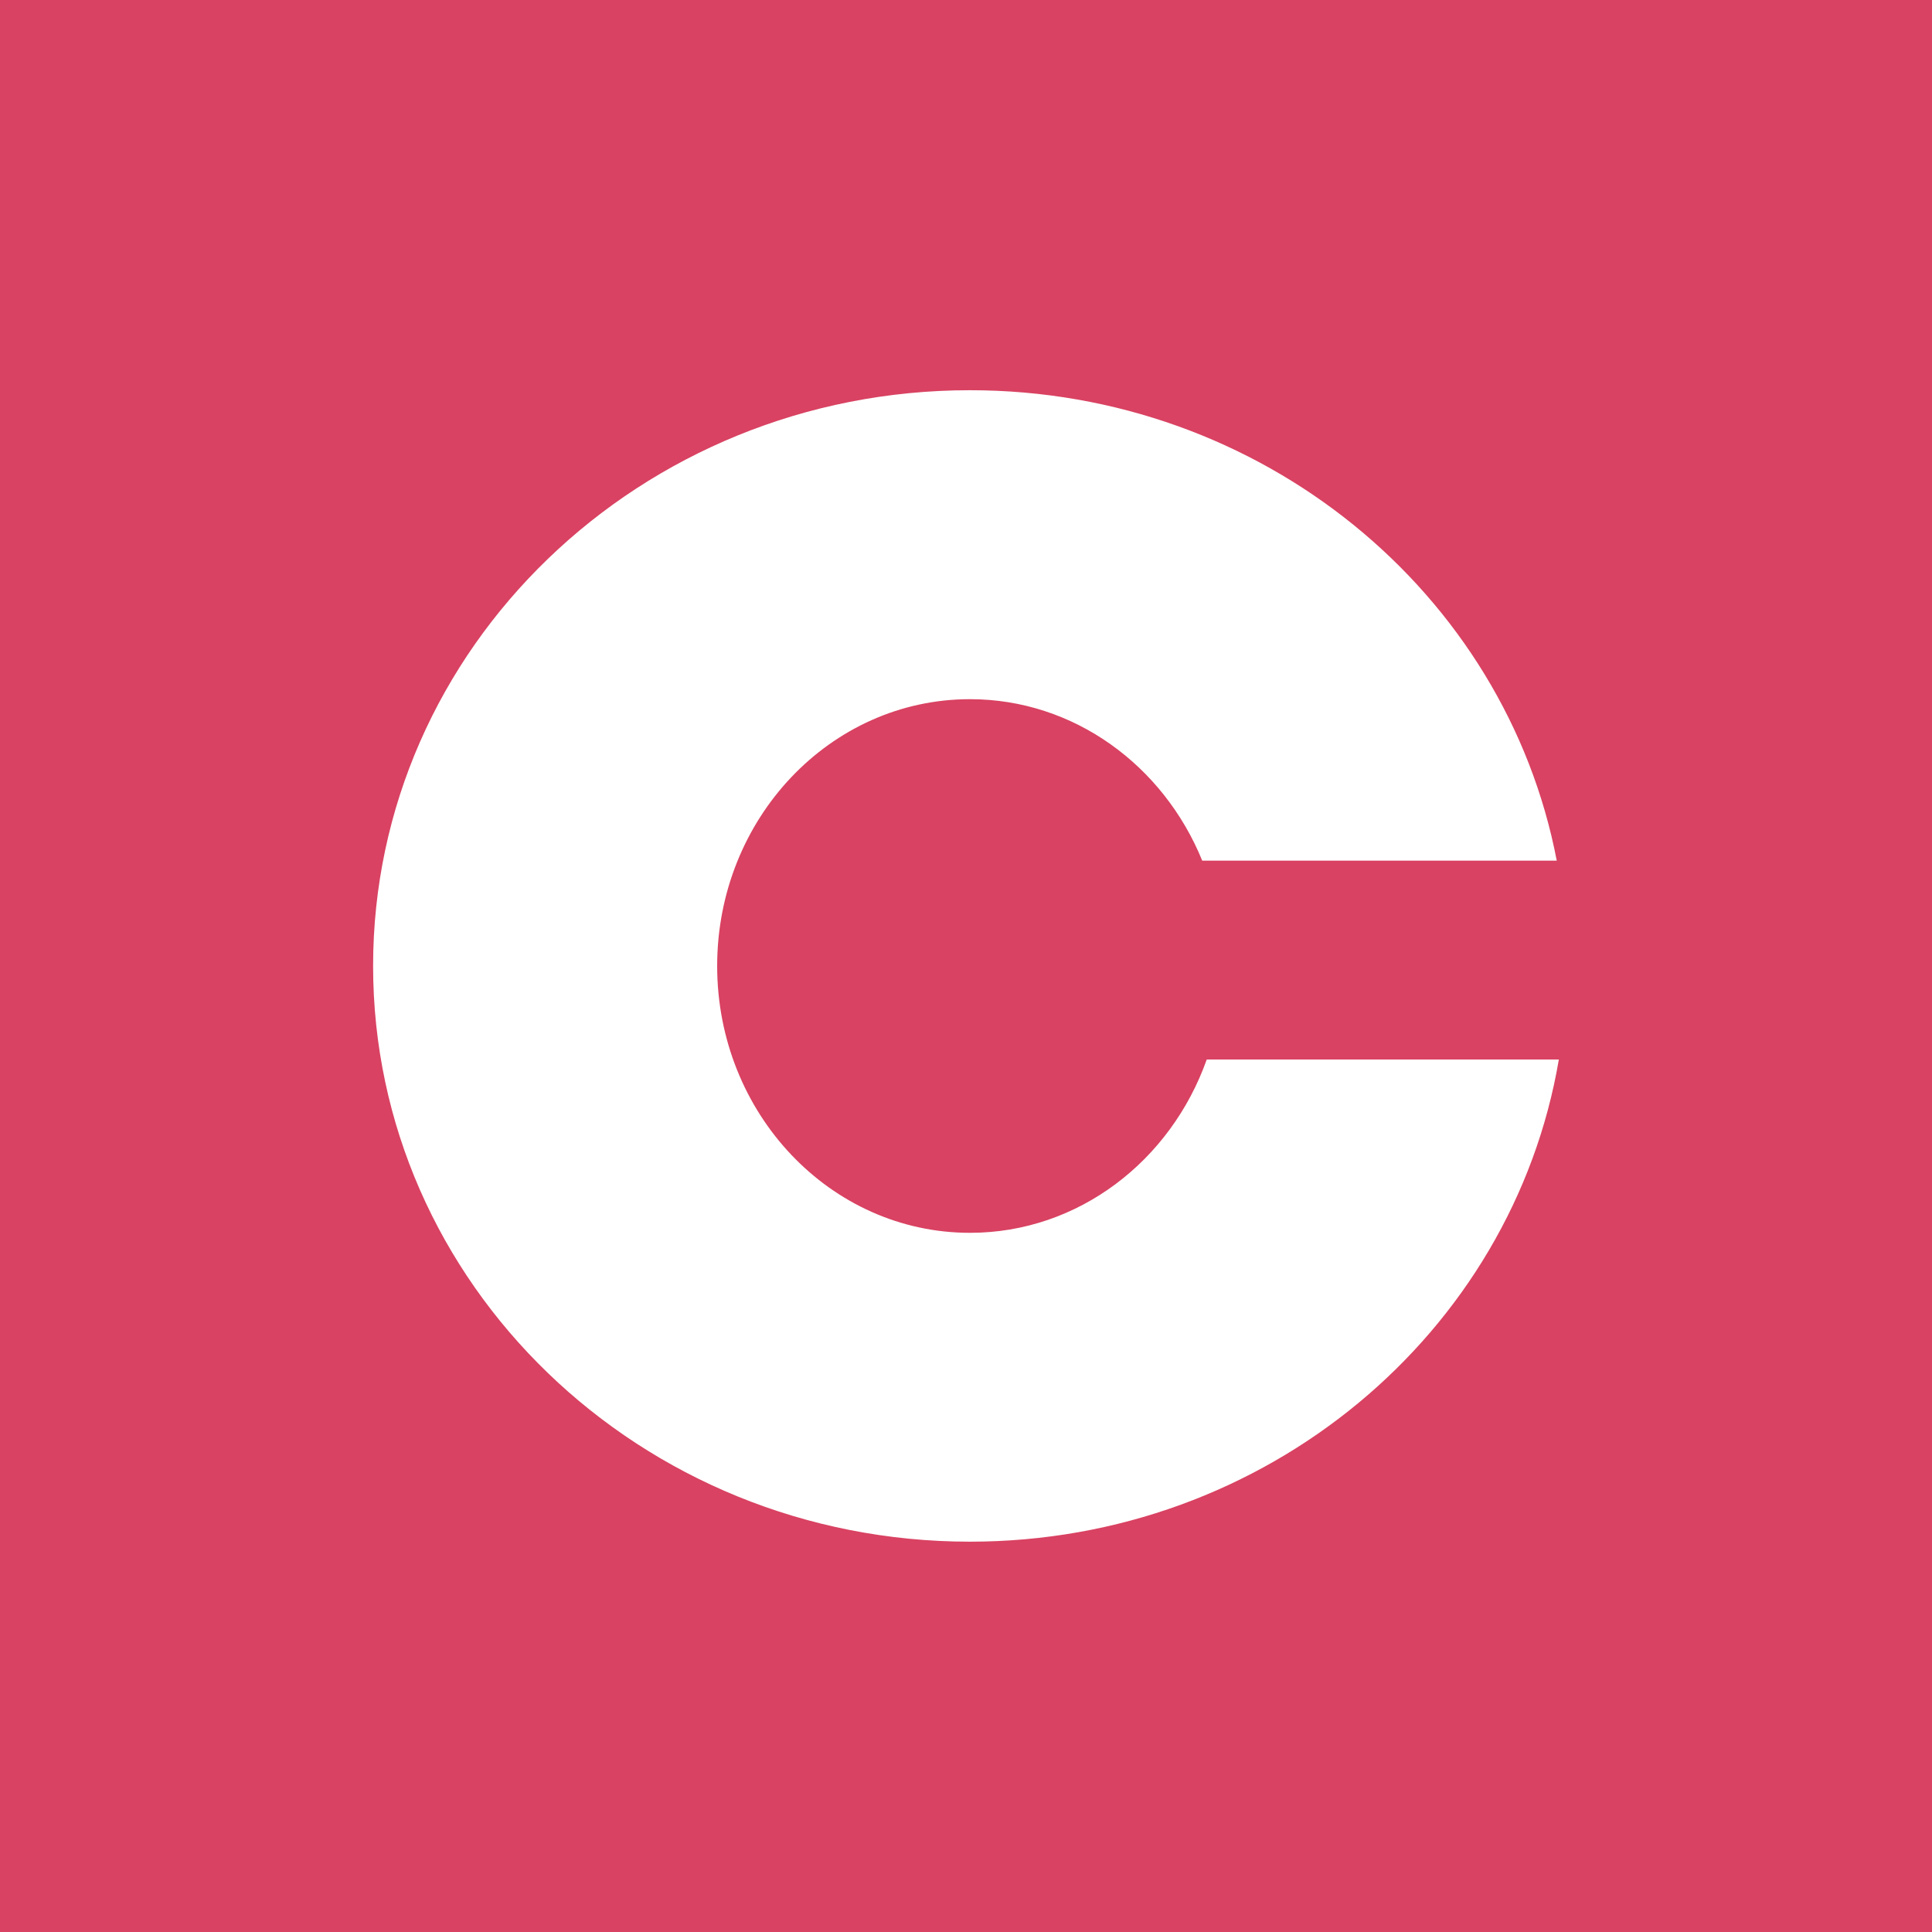 <svg xmlns="http://www.w3.org/2000/svg" viewBox="0 0 1000 1000" width="1000" height="1000" fill="none">
    <path fill="#D94262" d="M1000 0H0v1000h1000V0Z" />
    <path
      fill="#fff"
      d="M624.581 548.466c-18.595 52.366-66.434 89.641-122.531 89.641-72.271 0-130.845-61.821-130.845-138.107s58.574-138.107 130.845-138.107c53.905 0 100.206 34.427 120.224 83.576h183.497c-26.539-138.562-152.43-243.495-303.749-243.495-170.598 0-308.904 133.437-308.904 297.998 0 164.56 138.306 297.997 308.904 297.997 153.512 0 280.826-108.008 304.831-249.56H624.581v.057Z"
    />
</svg>
